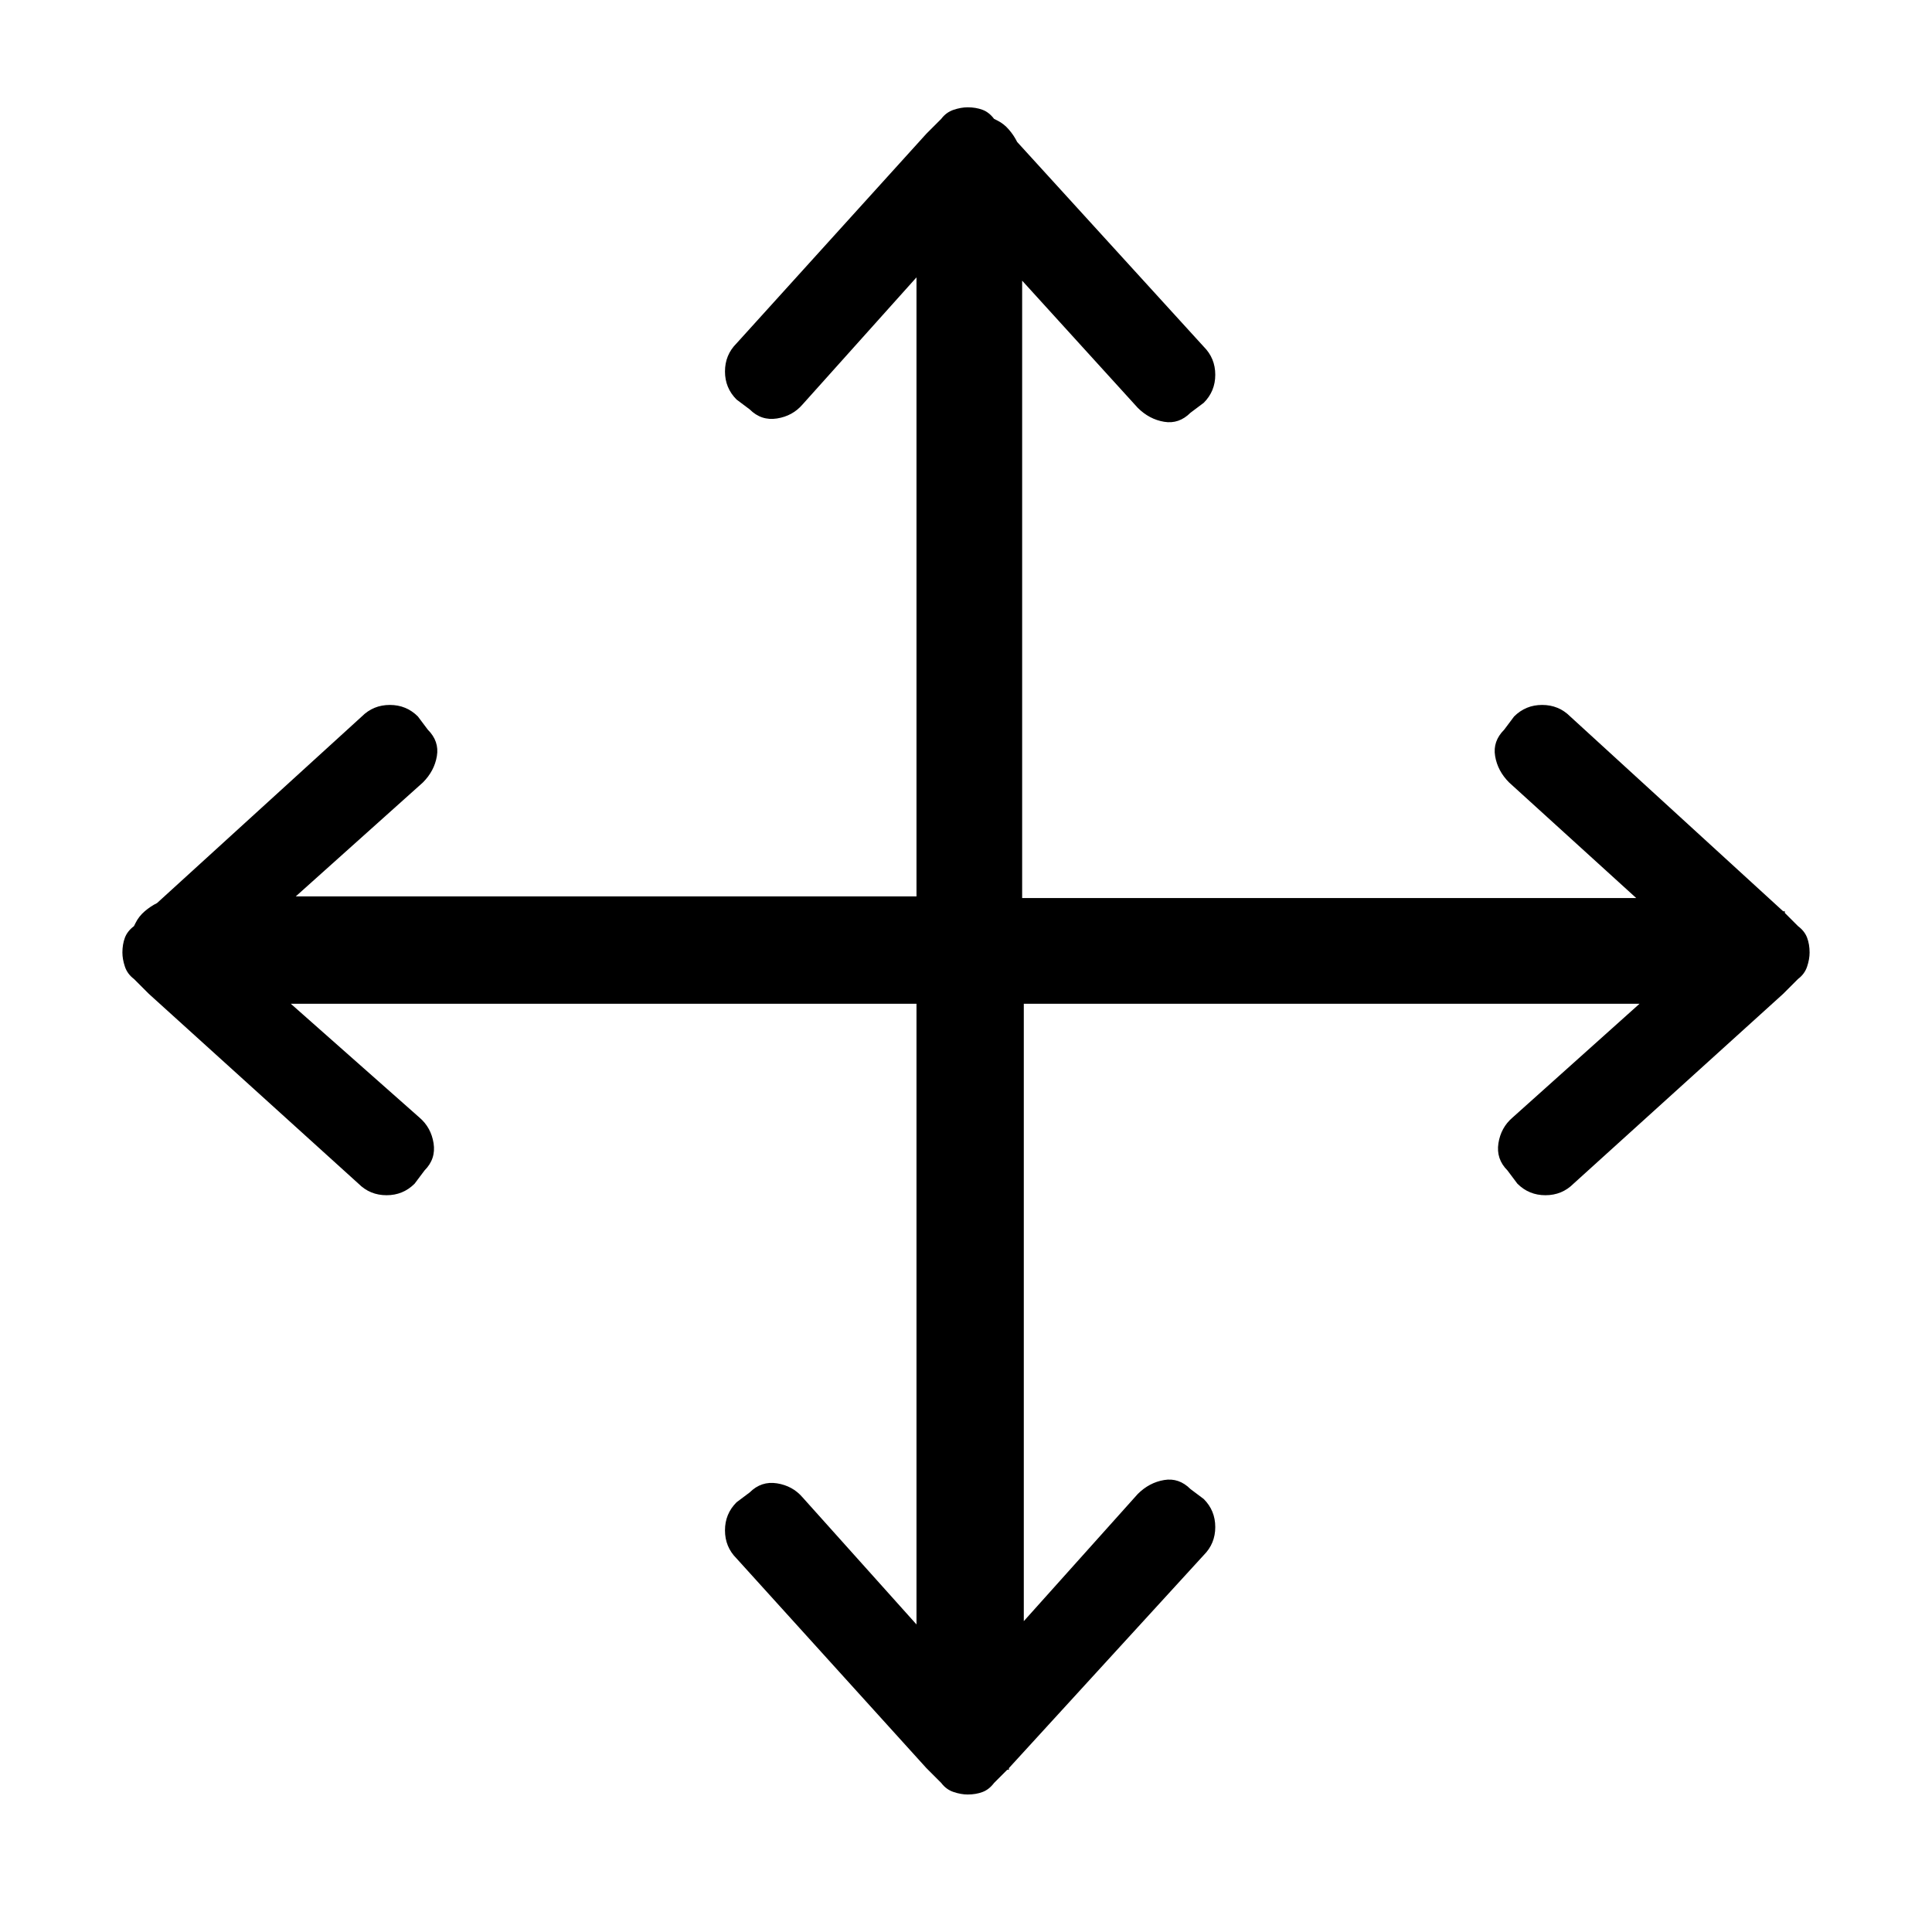 <?xml version="1.0" encoding="UTF-8"?>
<svg width="48px" height="48px" viewBox="0 0 48 48" version="1.1" xmlns="http://www.w3.org/2000/svg" xmlns:xlink="http://www.w3.org/1999/xlink">
    <g id="Page-1" stroke="none" stroke-width="1">
        <g id="KG-icons" transform="translate(-638, -242)">
            <g id="move" transform="translate(638, 242)">
                <path d="M24.041,44.584 C24.178,44.584 24.301,44.563 24.41,44.522 C24.52,44.481 24.615,44.406 24.697,44.297 L25.025,43.969 L25.066,43.969 L25.066,43.969 L25.066,43.928 L25.066,43.928 L29.906,38.637 C30.098,38.445 30.193,38.213 30.193,37.939 C30.193,37.666 30.098,37.434 29.906,37.242 L29.578,36.996 C29.387,36.805 29.168,36.729 28.922,36.771 C28.676,36.812 28.457,36.928 28.266,37.119 L25.436,40.277 L25.436,24.938 L40.734,24.938 L37.576,27.768 C37.385,27.932 37.269,28.144 37.228,28.403 C37.187,28.663 37.262,28.889 37.453,29.08 L37.699,29.408 C37.891,29.6 38.123,29.695 38.396,29.695 C38.67,29.695 38.902,29.6 39.094,29.408 L44.303,24.691 L44.672,24.322 C44.781,24.24 44.856,24.138 44.897,24.015 C44.938,23.892 44.959,23.775 44.959,23.666 C44.959,23.529 44.938,23.406 44.897,23.297 C44.856,23.188 44.781,23.092 44.672,23.01 L44.344,22.682 L44.344,22.641 L44.344,22.641 L44.303,22.641 L44.303,22.641 L39.012,17.801 C38.82,17.609 38.588,17.514 38.314,17.514 C38.041,17.514 37.809,17.609 37.617,17.801 L37.371,18.129 C37.18,18.32 37.104,18.539 37.146,18.785 C37.187,19.031 37.303,19.25 37.494,19.441 L40.652,22.312 L25.395,22.312 L25.395,6.973 L28.266,10.131 C28.457,10.322 28.676,10.438 28.922,10.479 C29.168,10.521 29.387,10.445 29.578,10.254 L29.906,10.008 C30.098,9.816 30.193,9.584 30.193,9.311 C30.193,9.037 30.098,8.805 29.906,8.613 L25.271,3.527 C25.217,3.418 25.148,3.315 25.066,3.22 C24.984,3.124 24.889,3.049 24.779,2.994 L24.697,2.953 C24.615,2.844 24.52,2.769 24.41,2.728 C24.301,2.687 24.178,2.666 24.041,2.666 C23.932,2.666 23.815,2.687 23.692,2.728 C23.569,2.769 23.467,2.844 23.385,2.953 L23.016,3.322 L23.016,3.322 L18.299,8.531 C18.107,8.723 18.012,8.955 18.012,9.229 C18.012,9.502 18.107,9.734 18.299,9.926 L18.627,10.172 C18.818,10.363 19.044,10.438 19.304,10.397 C19.563,10.356 19.775,10.24 19.939,10.049 L22.77,6.891 L22.77,22.271 L7.348,22.271 L10.506,19.441 C10.697,19.25 10.813,19.031 10.854,18.785 C10.896,18.539 10.82,18.32 10.629,18.129 L10.383,17.801 C10.191,17.609 9.959,17.514 9.686,17.514 C9.412,17.514 9.18,17.609 8.988,17.801 L3.902,22.436 C3.793,22.49 3.69,22.559 3.595,22.641 C3.499,22.723 3.424,22.818 3.369,22.928 L3.328,23.01 C3.219,23.092 3.144,23.188 3.103,23.297 C3.062,23.406 3.041,23.529 3.041,23.666 C3.041,23.775 3.062,23.892 3.103,24.015 C3.144,24.138 3.219,24.24 3.328,24.322 L3.697,24.691 L3.697,24.691 L8.906,29.408 C9.098,29.6 9.33,29.695 9.604,29.695 C9.877,29.695 10.109,29.6 10.301,29.408 L10.547,29.08 C10.738,28.889 10.813,28.663 10.772,28.403 C10.731,28.144 10.615,27.932 10.424,27.768 L7.225,24.938 L22.77,24.938 L22.77,40.359 L19.939,37.201 C19.775,37.01 19.563,36.894 19.304,36.853 C19.044,36.812 18.818,36.887 18.627,37.078 L18.299,37.324 C18.107,37.516 18.012,37.748 18.012,38.021 C18.012,38.295 18.107,38.527 18.299,38.719 L23.016,43.928 L23.385,44.297 C23.467,44.406 23.569,44.481 23.692,44.522 C23.815,44.563 23.932,44.584 24.041,44.584 Z"></path>
            </g>
        </g>
    </g>
</svg>
